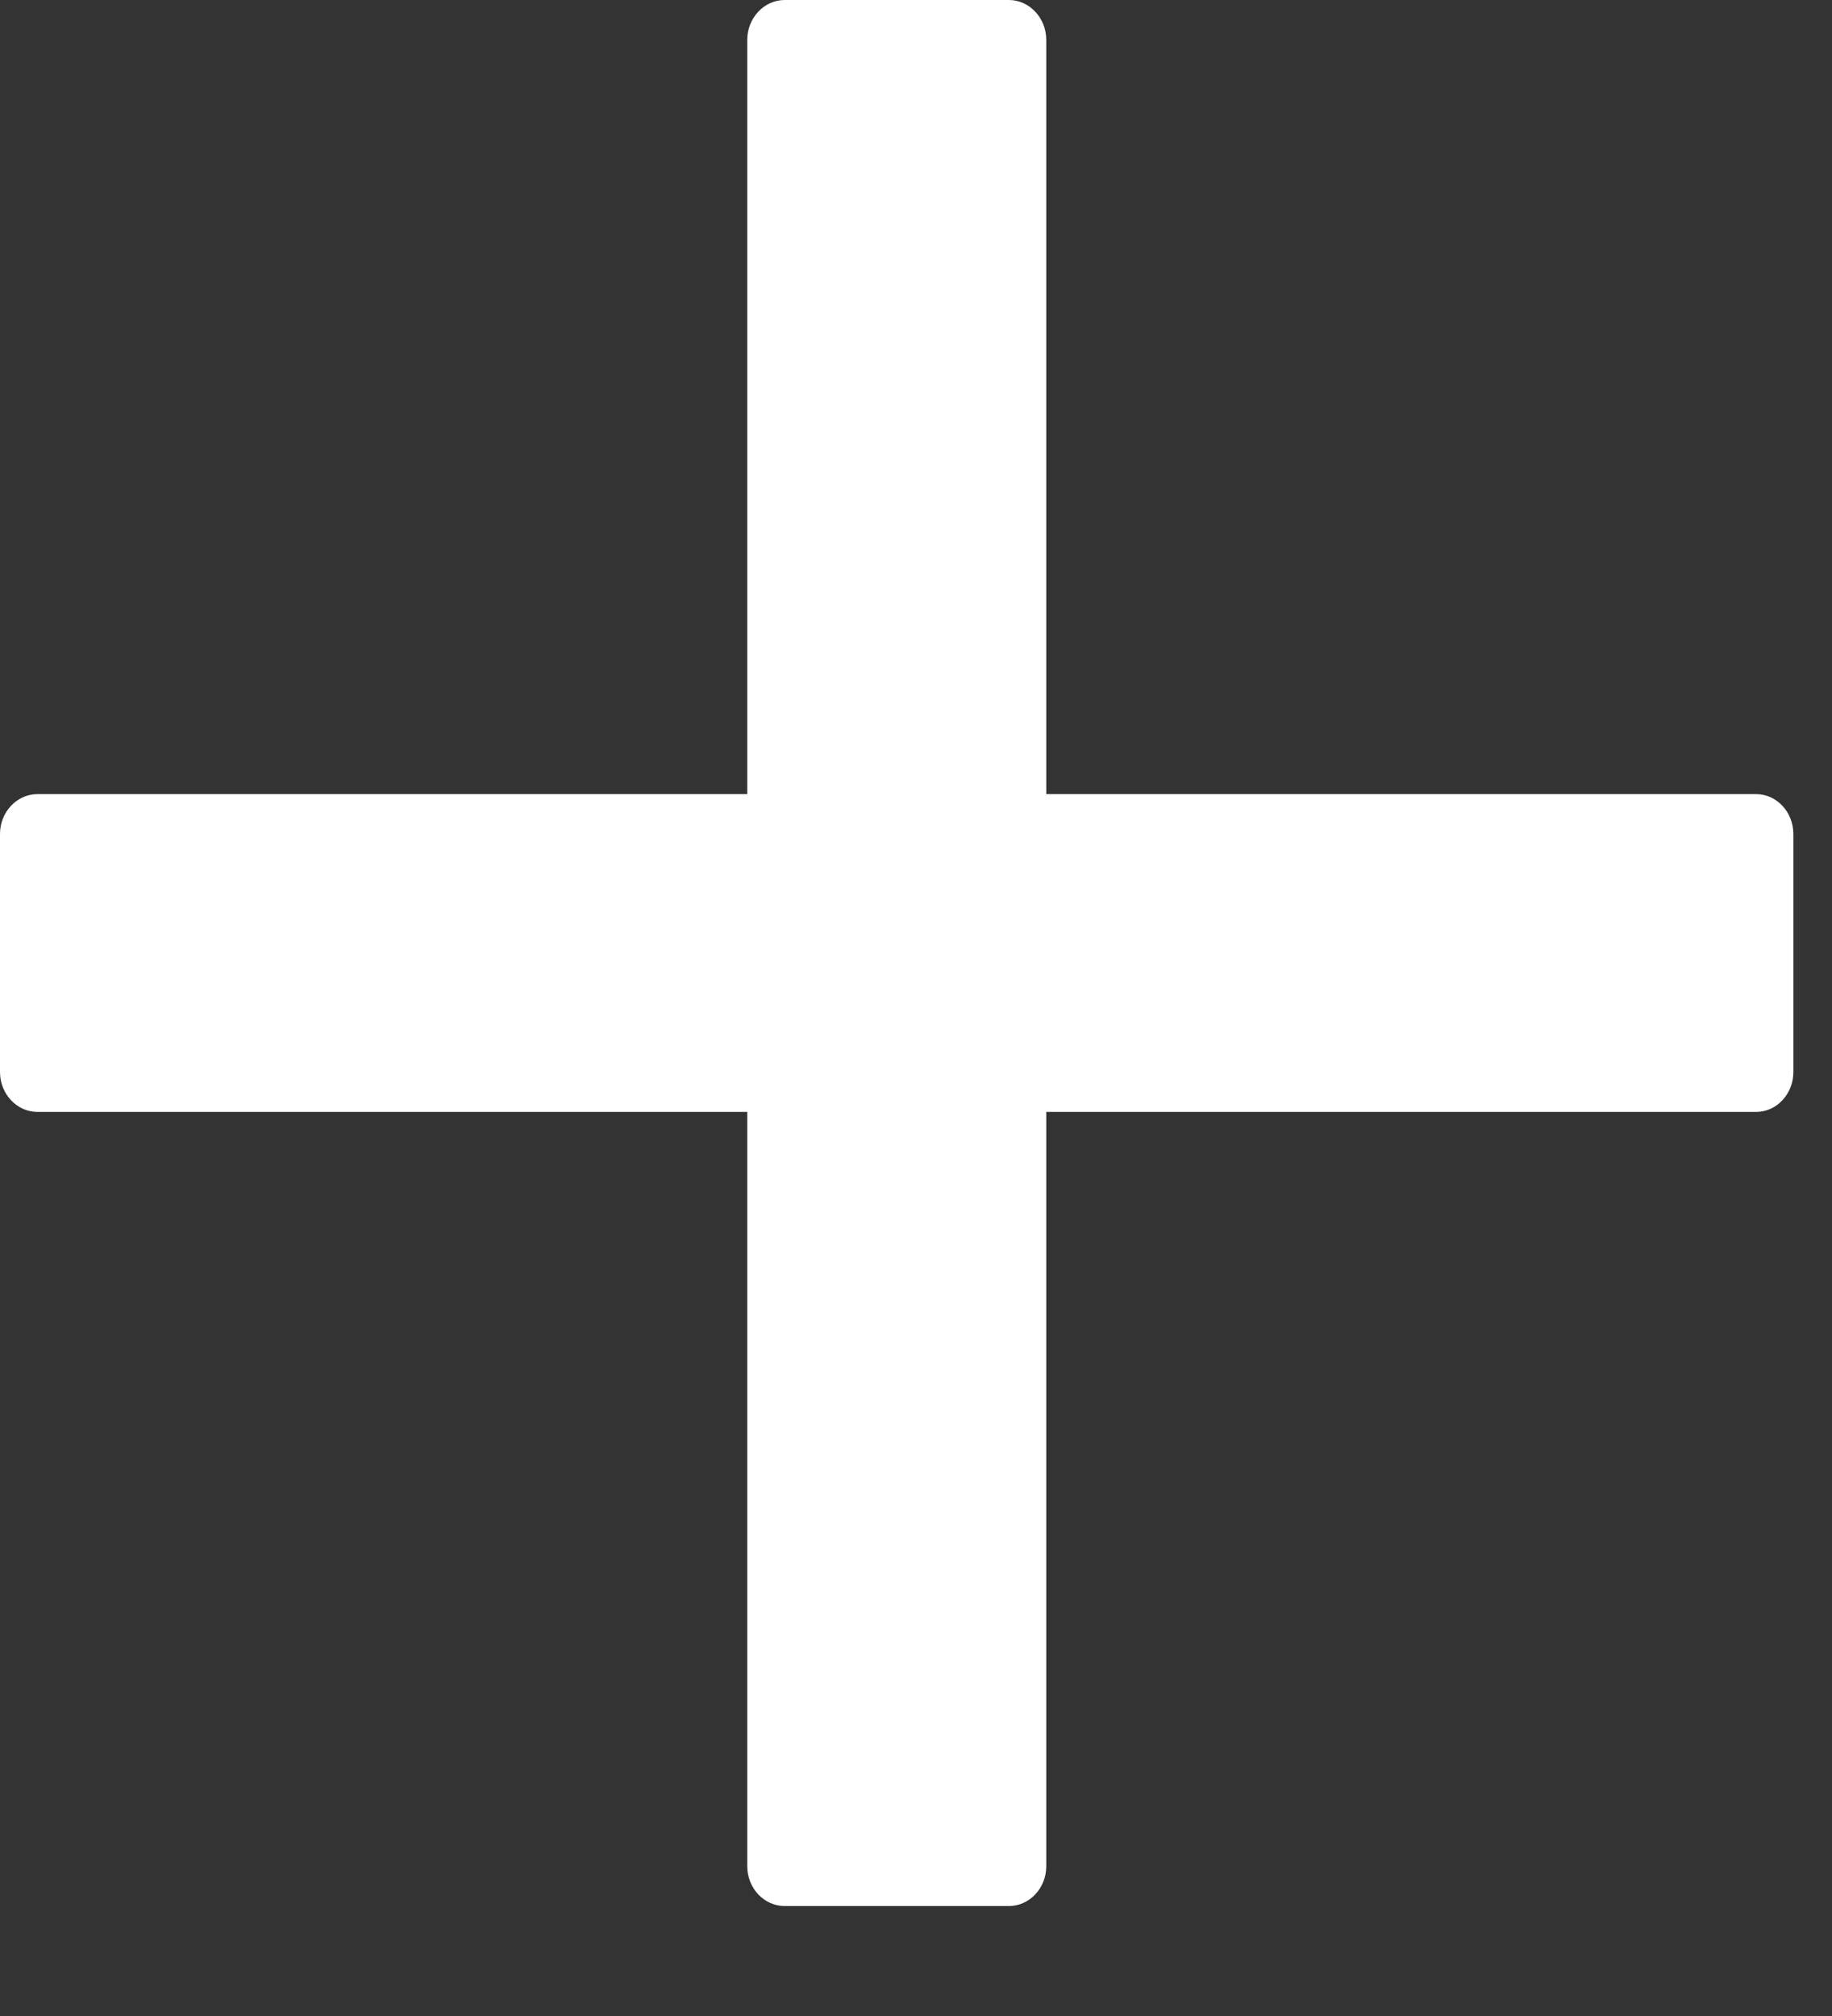 <svg width="10" height="11" viewBox="0 0 10 11" fill="none" xmlns="http://www.w3.org/2000/svg">
<rect x="0" y="0" width="10" height="11" fill="#333333" stroke="none"/>
<path d="M0.204 6.067H4.079V10.183C4.079 10.303 4.171 10.4 4.283 10.4H5.507C5.619 10.4 5.711 10.303 5.711 10.183V6.067H9.586C9.698 6.067 9.789 5.969 9.789 5.85V4.55C9.789 4.431 9.698 4.333 9.586 4.333H5.711V0.217C5.711 0.098 5.619 0 5.507 0H4.283C4.171 0 4.079 0.098 4.079 0.217V4.333H0.204C0.092 4.333 0 4.431 0 4.55V5.85C0 5.969 0.092 6.067 0.204 6.067Z" fill="white"/>
</svg>
